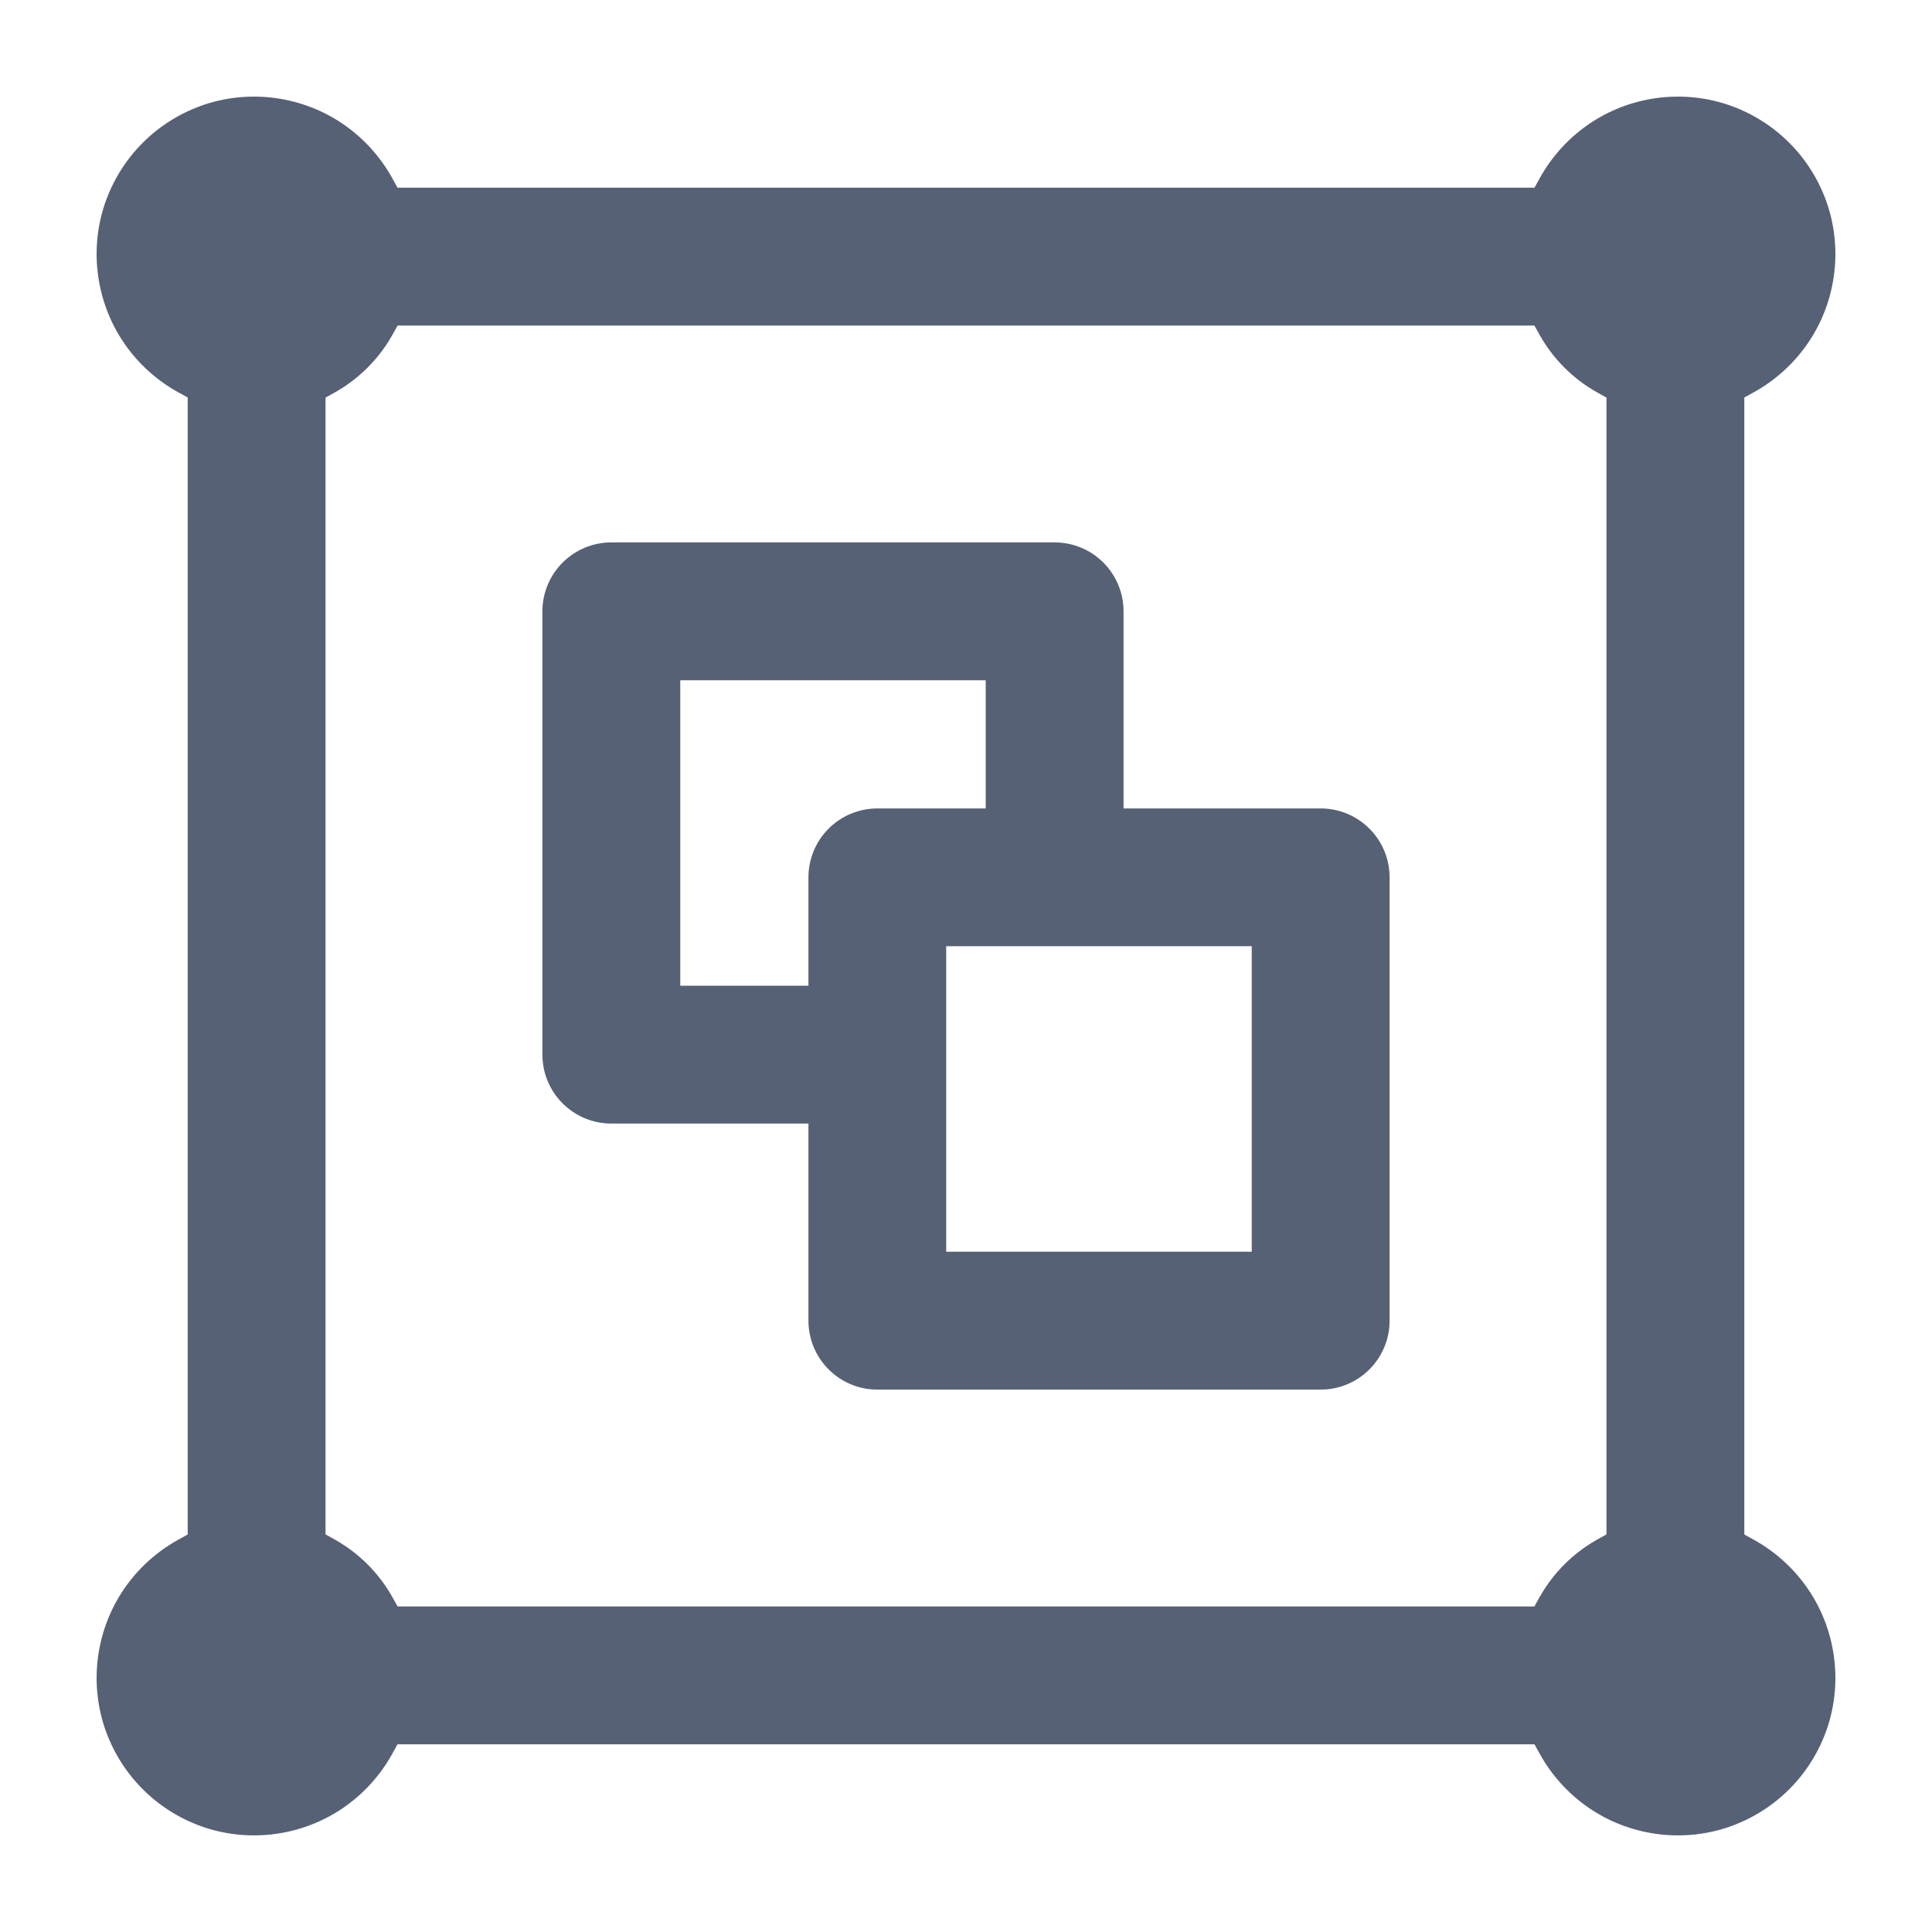<svg width="20" height="20" viewBox="0 0 20 20" fill="none" xmlns="http://www.w3.org/2000/svg">
<path fill-rule="evenodd" clip-rule="evenodd" d="M11.631 6.328V8.369H13.672C13.861 8.369 14.042 8.444 14.176 8.578C14.31 8.711 14.385 8.893 14.385 9.082V13.672C14.385 13.861 14.31 14.042 14.176 14.176C14.042 14.31 13.861 14.385 13.672 14.385H9.082C8.893 14.385 8.711 14.31 8.578 14.176C8.444 14.042 8.369 13.861 8.369 13.672V11.631H6.328C6.139 11.631 5.958 11.556 5.824 11.422C5.69 11.289 5.615 11.107 5.615 10.918V6.328C5.615 6.139 5.69 5.958 5.824 5.824C5.958 5.69 6.139 5.615 6.328 5.615H10.918C11.107 5.615 11.289 5.69 11.422 5.824C11.556 5.958 11.631 6.139 11.631 6.328ZM7.042 10.204H8.369V9.082C8.369 8.893 8.444 8.711 8.578 8.578C8.711 8.444 8.893 8.369 9.082 8.369H10.204V7.042H7.042V10.204ZM9.795 12.958H12.958V9.795H9.795V12.958ZM18.057 4.115V15.885L18.162 15.943C18.382 16.066 18.571 16.238 18.714 16.446C18.857 16.654 18.949 16.893 18.984 17.143C19.019 17.393 18.996 17.648 18.916 17.887C18.835 18.126 18.701 18.344 18.522 18.522C18.344 18.701 18.126 18.835 17.887 18.916C17.648 18.996 17.393 19.019 17.143 18.984C16.893 18.949 16.654 18.857 16.446 18.714C16.238 18.571 16.066 18.382 15.943 18.162L15.885 18.057H4.115L4.057 18.162C3.934 18.382 3.762 18.571 3.554 18.714C3.346 18.857 3.107 18.949 2.857 18.984C2.607 19.019 2.352 18.996 2.113 18.916C1.874 18.835 1.656 18.701 1.478 18.522C1.299 18.344 1.165 18.126 1.084 17.887C1.004 17.648 0.981 17.393 1.016 17.143C1.051 16.893 1.143 16.654 1.286 16.446C1.429 16.238 1.618 16.066 1.838 15.943L1.943 15.885V4.115L1.838 4.057C1.618 3.934 1.429 3.762 1.286 3.554C1.143 3.346 1.051 3.107 1.016 2.857C0.981 2.607 1.004 2.352 1.084 2.113C1.165 1.874 1.299 1.656 1.478 1.478C1.656 1.299 1.874 1.165 2.113 1.084C2.352 1.004 2.607 0.981 2.857 1.016C3.107 1.051 3.346 1.143 3.554 1.286C3.762 1.429 3.934 1.618 4.057 1.838L4.115 1.943H15.885L15.943 1.838C16.066 1.618 16.238 1.429 16.446 1.286C16.654 1.143 16.893 1.051 17.143 1.016C17.393 0.981 17.648 1.004 17.887 1.084C18.126 1.165 18.344 1.299 18.522 1.478C18.701 1.656 18.835 1.874 18.916 2.113C18.996 2.352 19.019 2.607 18.984 2.857C18.949 3.107 18.857 3.346 18.714 3.554C18.571 3.762 18.382 3.934 18.162 4.057L18.057 4.115ZM16.526 15.942L16.63 15.884V4.116L16.526 4.058C16.282 3.919 16.081 3.718 15.942 3.474L15.884 3.37H4.116L4.058 3.474C3.919 3.718 3.718 3.919 3.474 4.058L3.37 4.116V15.884L3.474 15.942C3.718 16.081 3.919 16.282 4.058 16.526L4.116 16.63H15.884L15.942 16.526C16.081 16.282 16.282 16.081 16.526 15.942Z" fill="#576175"/>
</svg>
